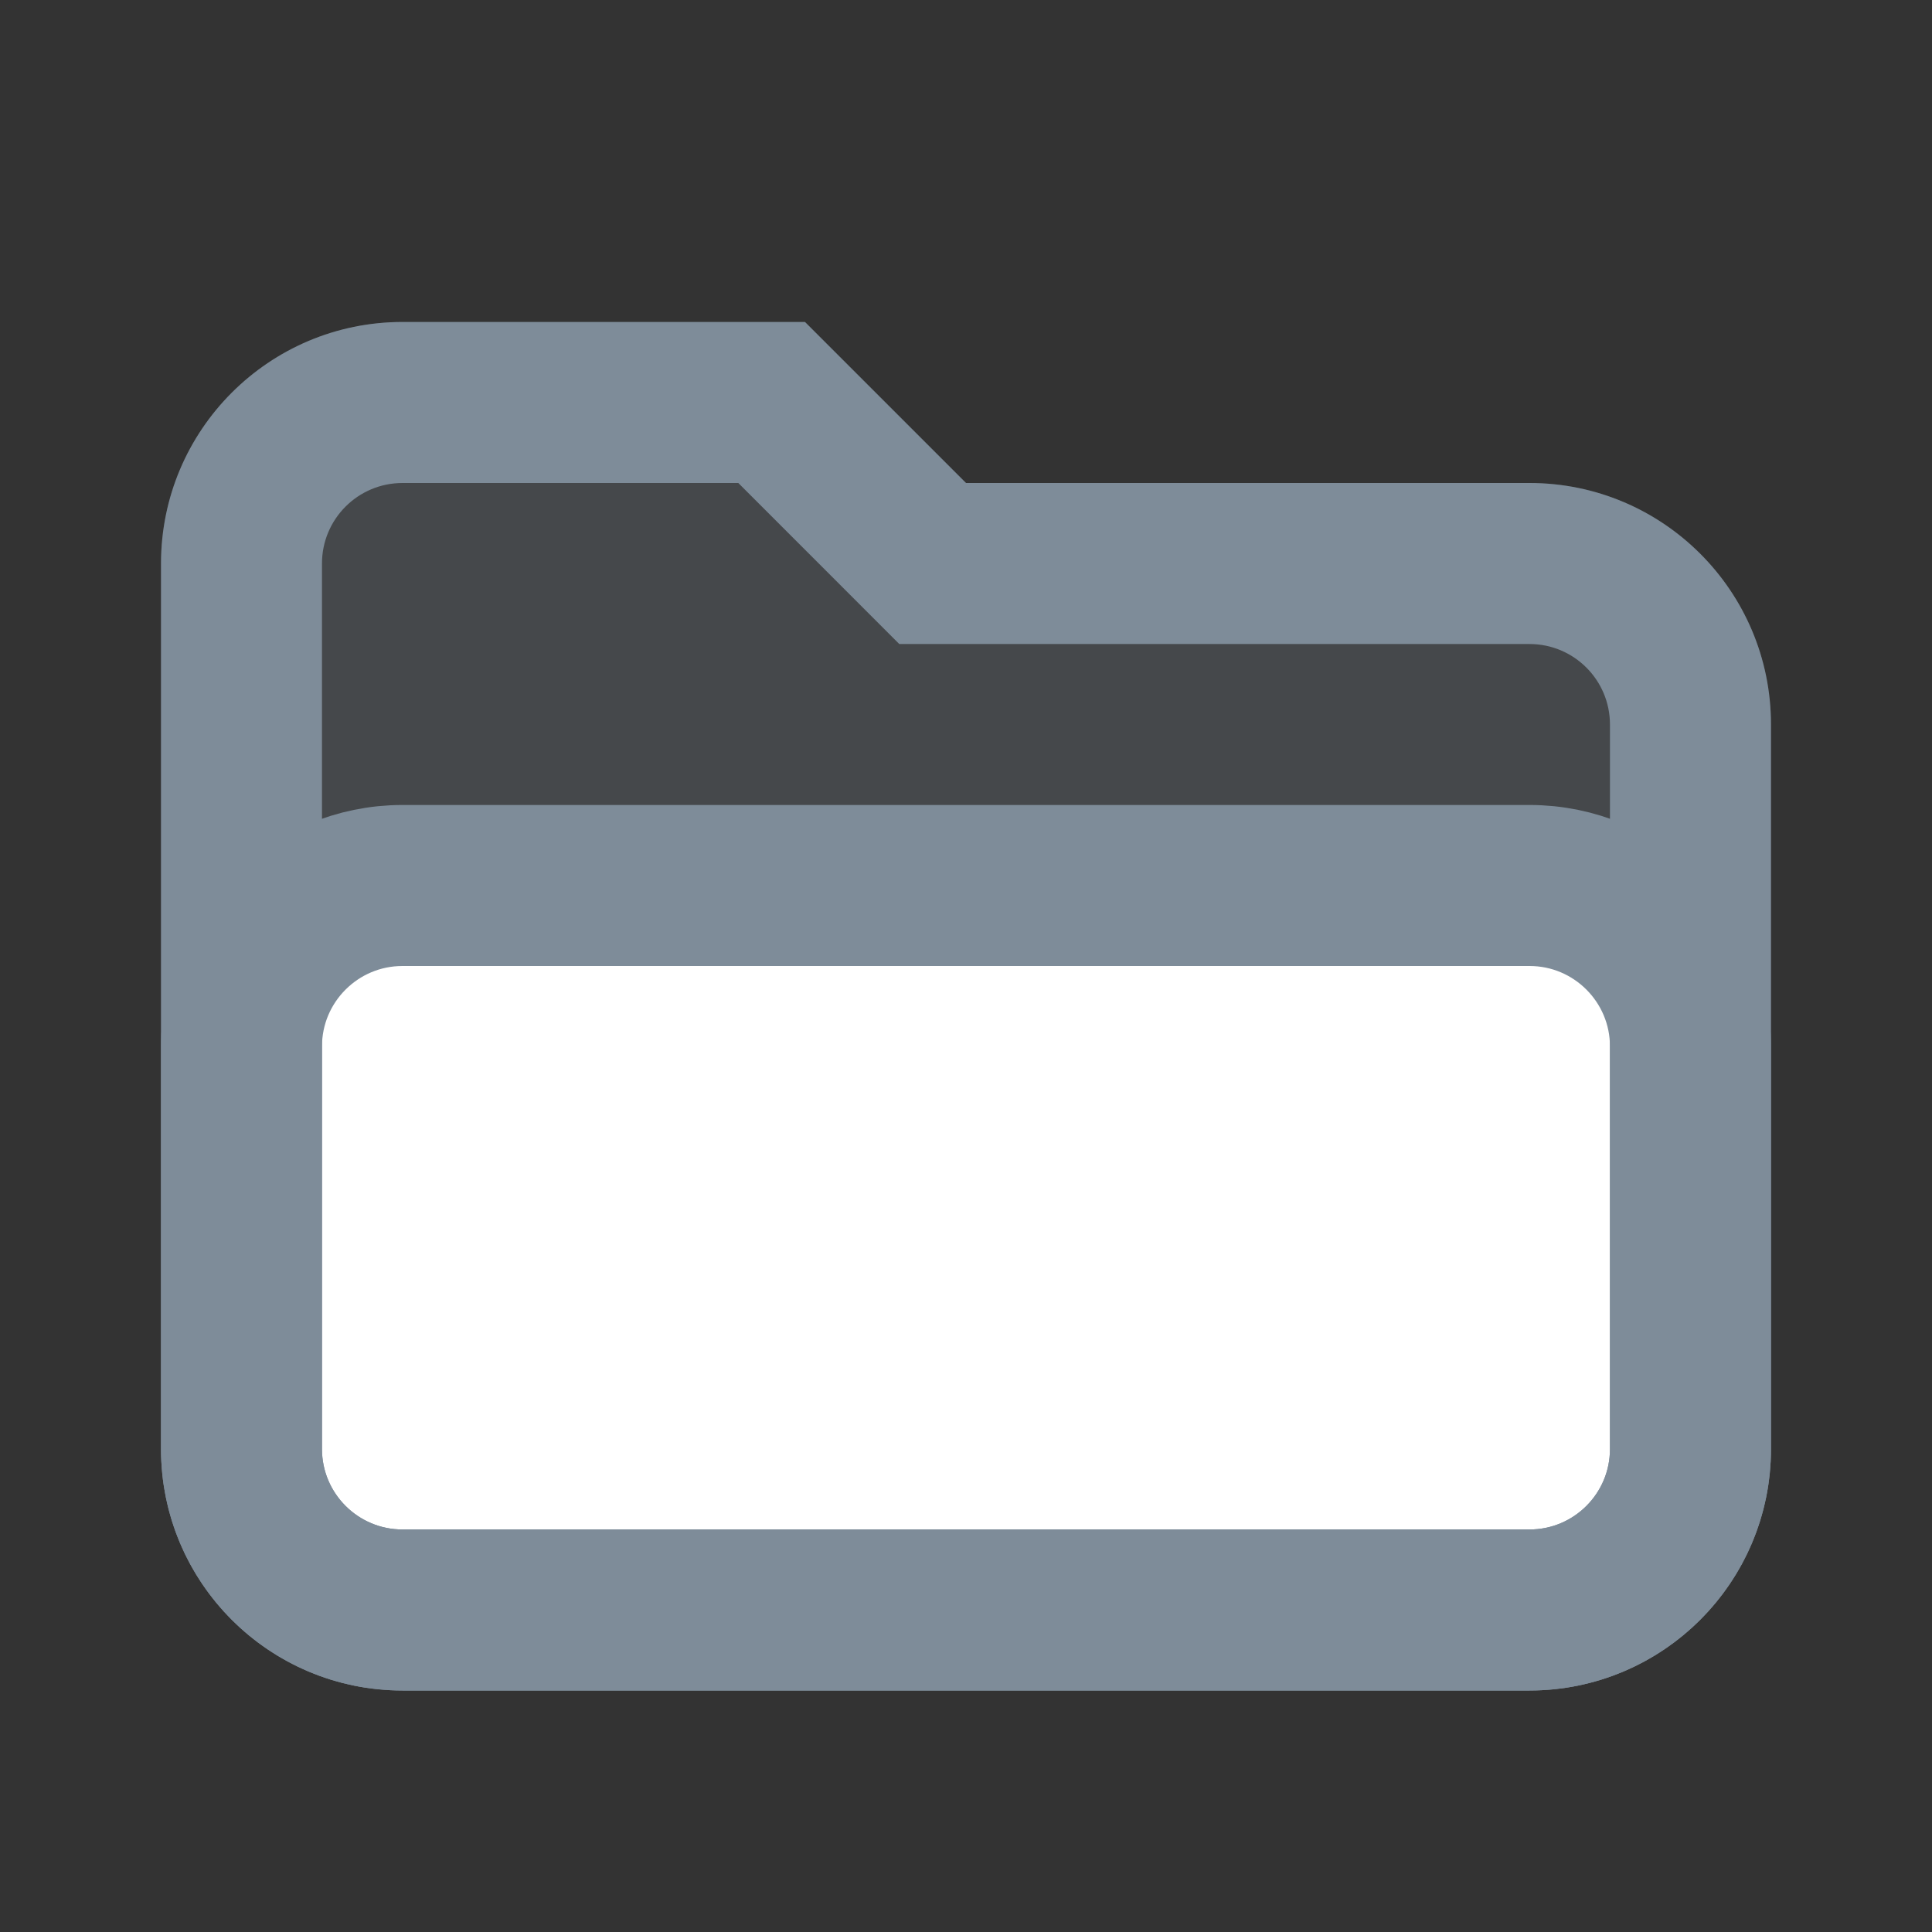 <svg width="32" height="32" viewBox="0 0 32 32" fill="none" xmlns="http://www.w3.org/2000/svg">
<rect x="0" y="0" width="32" height="32" fill="#333333" stroke="none"/>
<path d="M6.667 5.333C4.457 5.333 2.667 7.124 2.667 9.333V24C2.667 26.209 4.457 28 6.667 28H25.333C27.542 28 29.333 26.209 29.333 24V12C29.333 9.791 27.542 8 25.333 8H16L13.333 5.333H6.667Z" fill="#7E8C99" fill-opacity="0.24"/>
<rect x="4" y="14.667" width="24" height="12" fill="white"/>
<path fill-rule="evenodd" clip-rule="evenodd" d="M14.895 10.667L12.229 8H6.667C5.93 8 5.333 8.597 5.333 9.333V24C5.333 24.736 5.93 25.333 6.667 25.333H25.333C26.07 25.333 26.666 24.736 26.666 24V12C26.666 11.264 26.07 10.667 25.333 10.667H14.895ZM13.333 5.333L16 8H25.333C27.542 8 29.333 9.791 29.333 12V24C29.333 26.209 27.542 28 25.333 28H6.667C4.457 28 2.667 26.209 2.667 24V9.333C2.667 7.124 4.457 5.333 6.667 5.333H13.333Z" fill="#7E8C99"/>
<path d="M25.333 15H6.667C5.378 15 4.333 16.045 4.333 17.333V24C4.333 25.289 5.378 26.333 6.667 26.333H25.333C26.622 26.333 27.666 25.289 27.666 24V17.333C27.666 16.045 26.622 15 25.333 15ZM3.667 17.333C3.667 15.676 5.01 14.333 6.667 14.333H25.333C26.99 14.333 28.333 15.676 28.333 17.333V24C28.333 25.657 26.99 27 25.333 27H6.667C5.01 27 3.667 25.657 3.667 24V17.333Z" fill="#FEEAA9" stroke="#7E8C99" stroke-width="2"/>
</svg>
